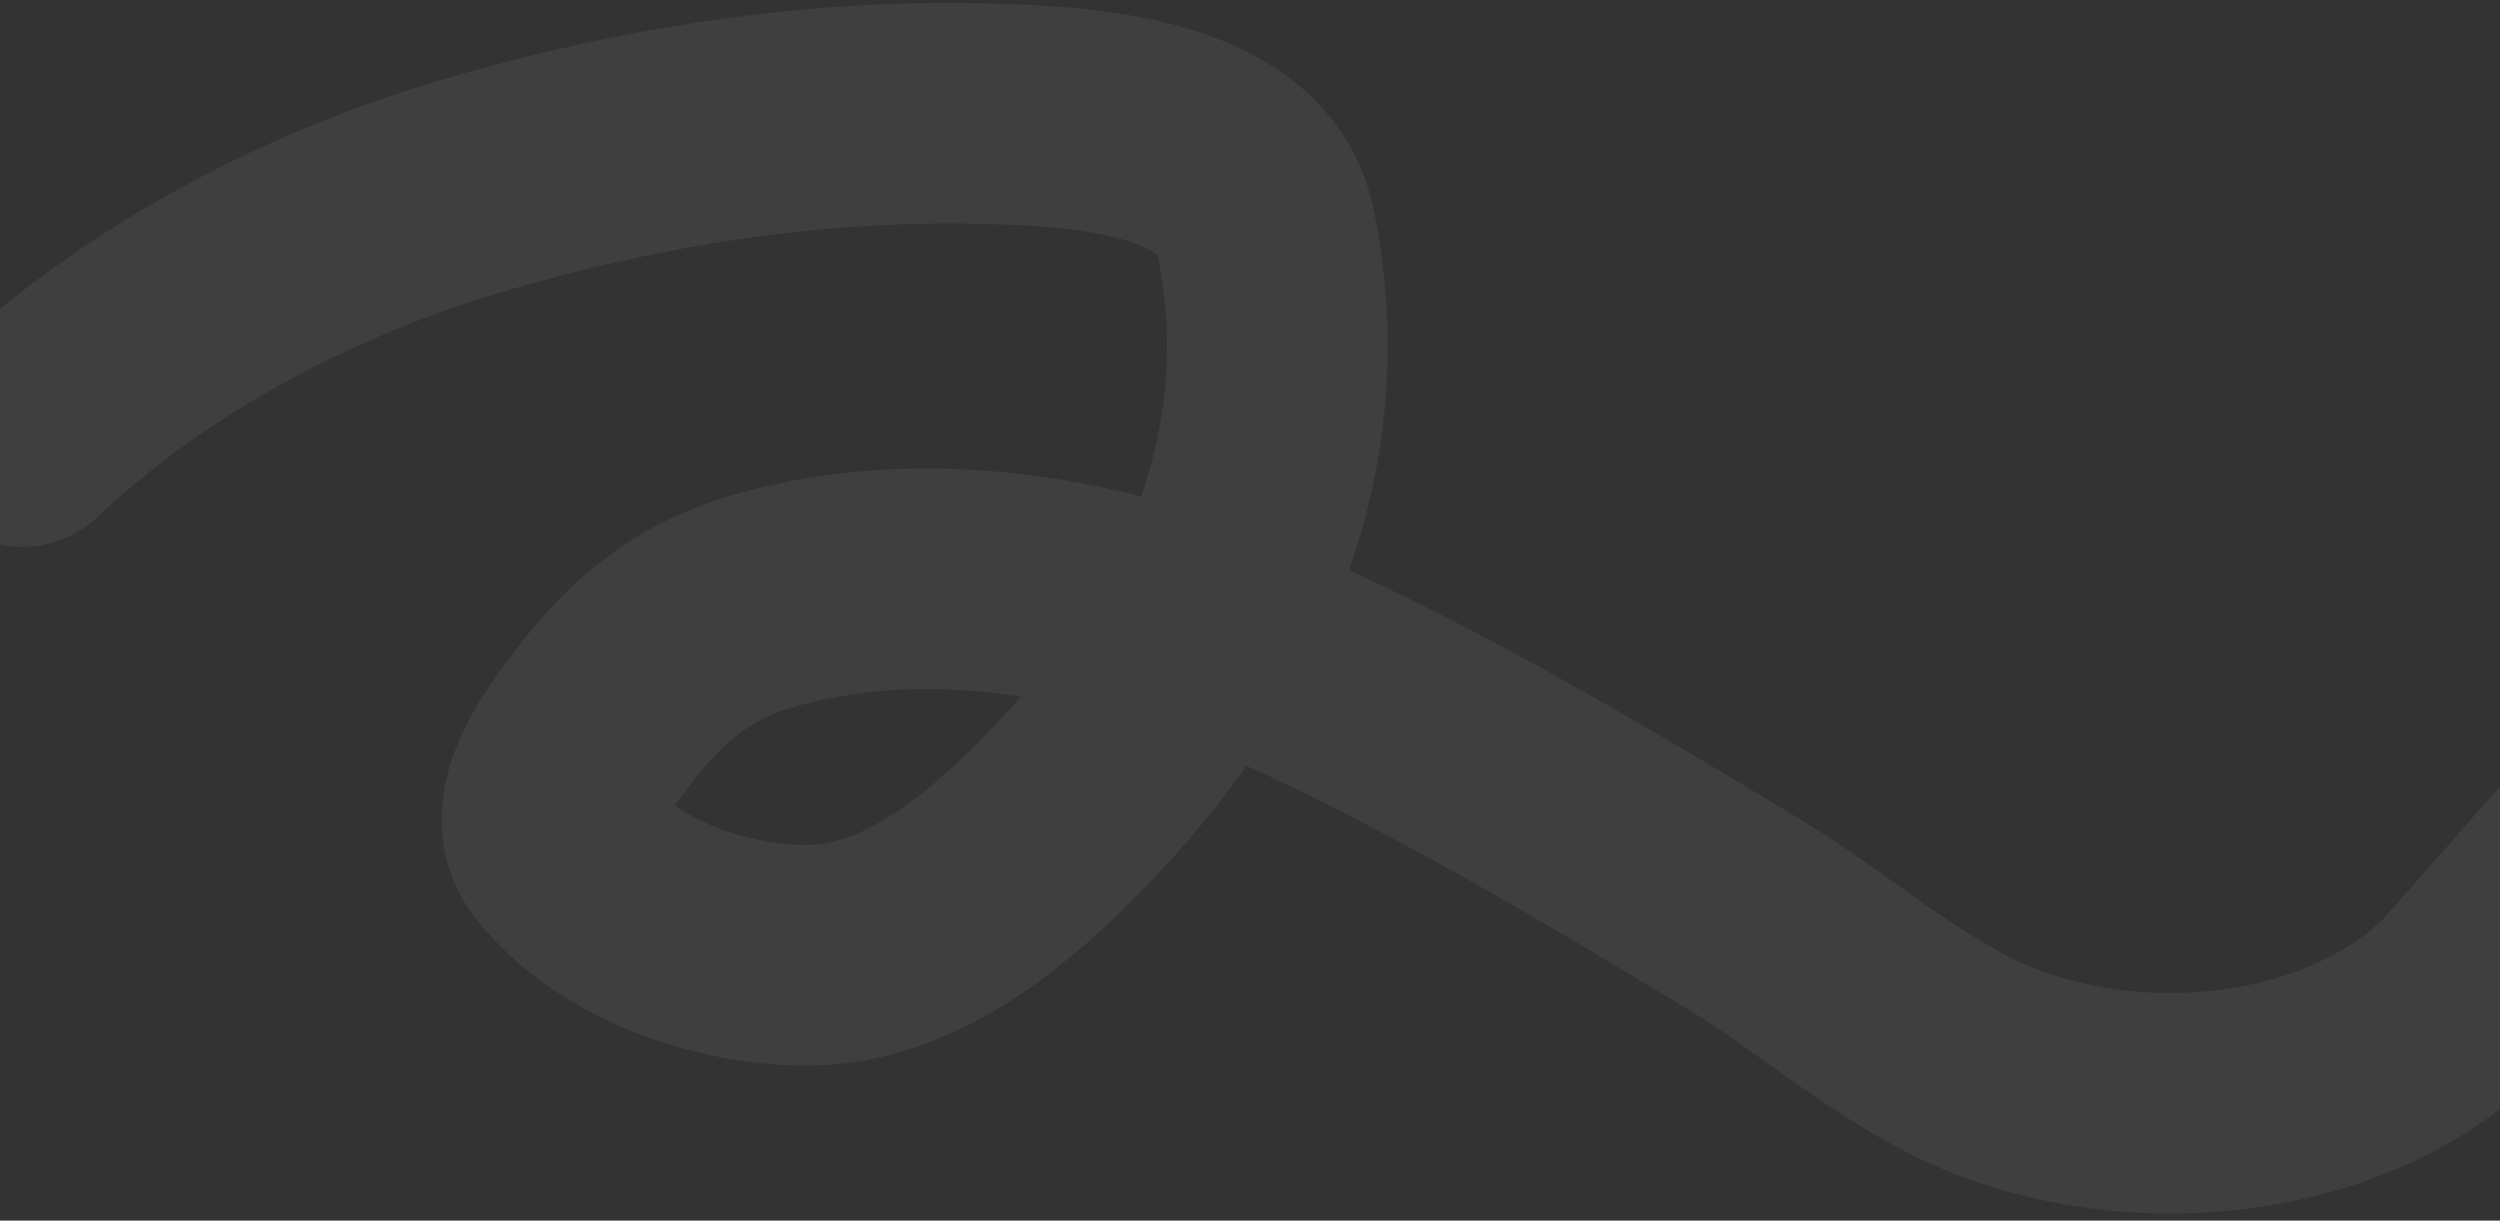 <svg width="340" height="166" viewBox="0 0 340 166" fill="none" xmlns="http://www.w3.org/2000/svg">
<rect x="0" y="0" width="340" height="166" fill="#333333" stroke="none"/>
<path d="M3 59.364C19.69 43.552 41.9 31.889 63.889 25.364C86.714 18.59 110.784 14.784 134.611 15.475C146.341 15.815 169.109 16.779 172.111 31.475C178.679 63.621 164.414 91.406 142 113.197C133.513 121.448 122.483 129.783 110.111 129.919C98.347 130.049 83.986 125.151 76.444 115.586C72.147 110.136 78.992 101.536 82.111 97.419C87.87 89.818 94.318 84.49 103.556 81.808C129.184 74.368 156.452 81.305 179.667 92.308C199.642 101.776 218.351 112.948 237.222 124.364C249.109 131.555 260.297 142.014 273.556 146.53C295.114 153.875 320.788 149.532 335 135.321L402 59.364" stroke="white" stroke-opacity="0.06" stroke-width="30" stroke-linecap="round"/>
</svg>
